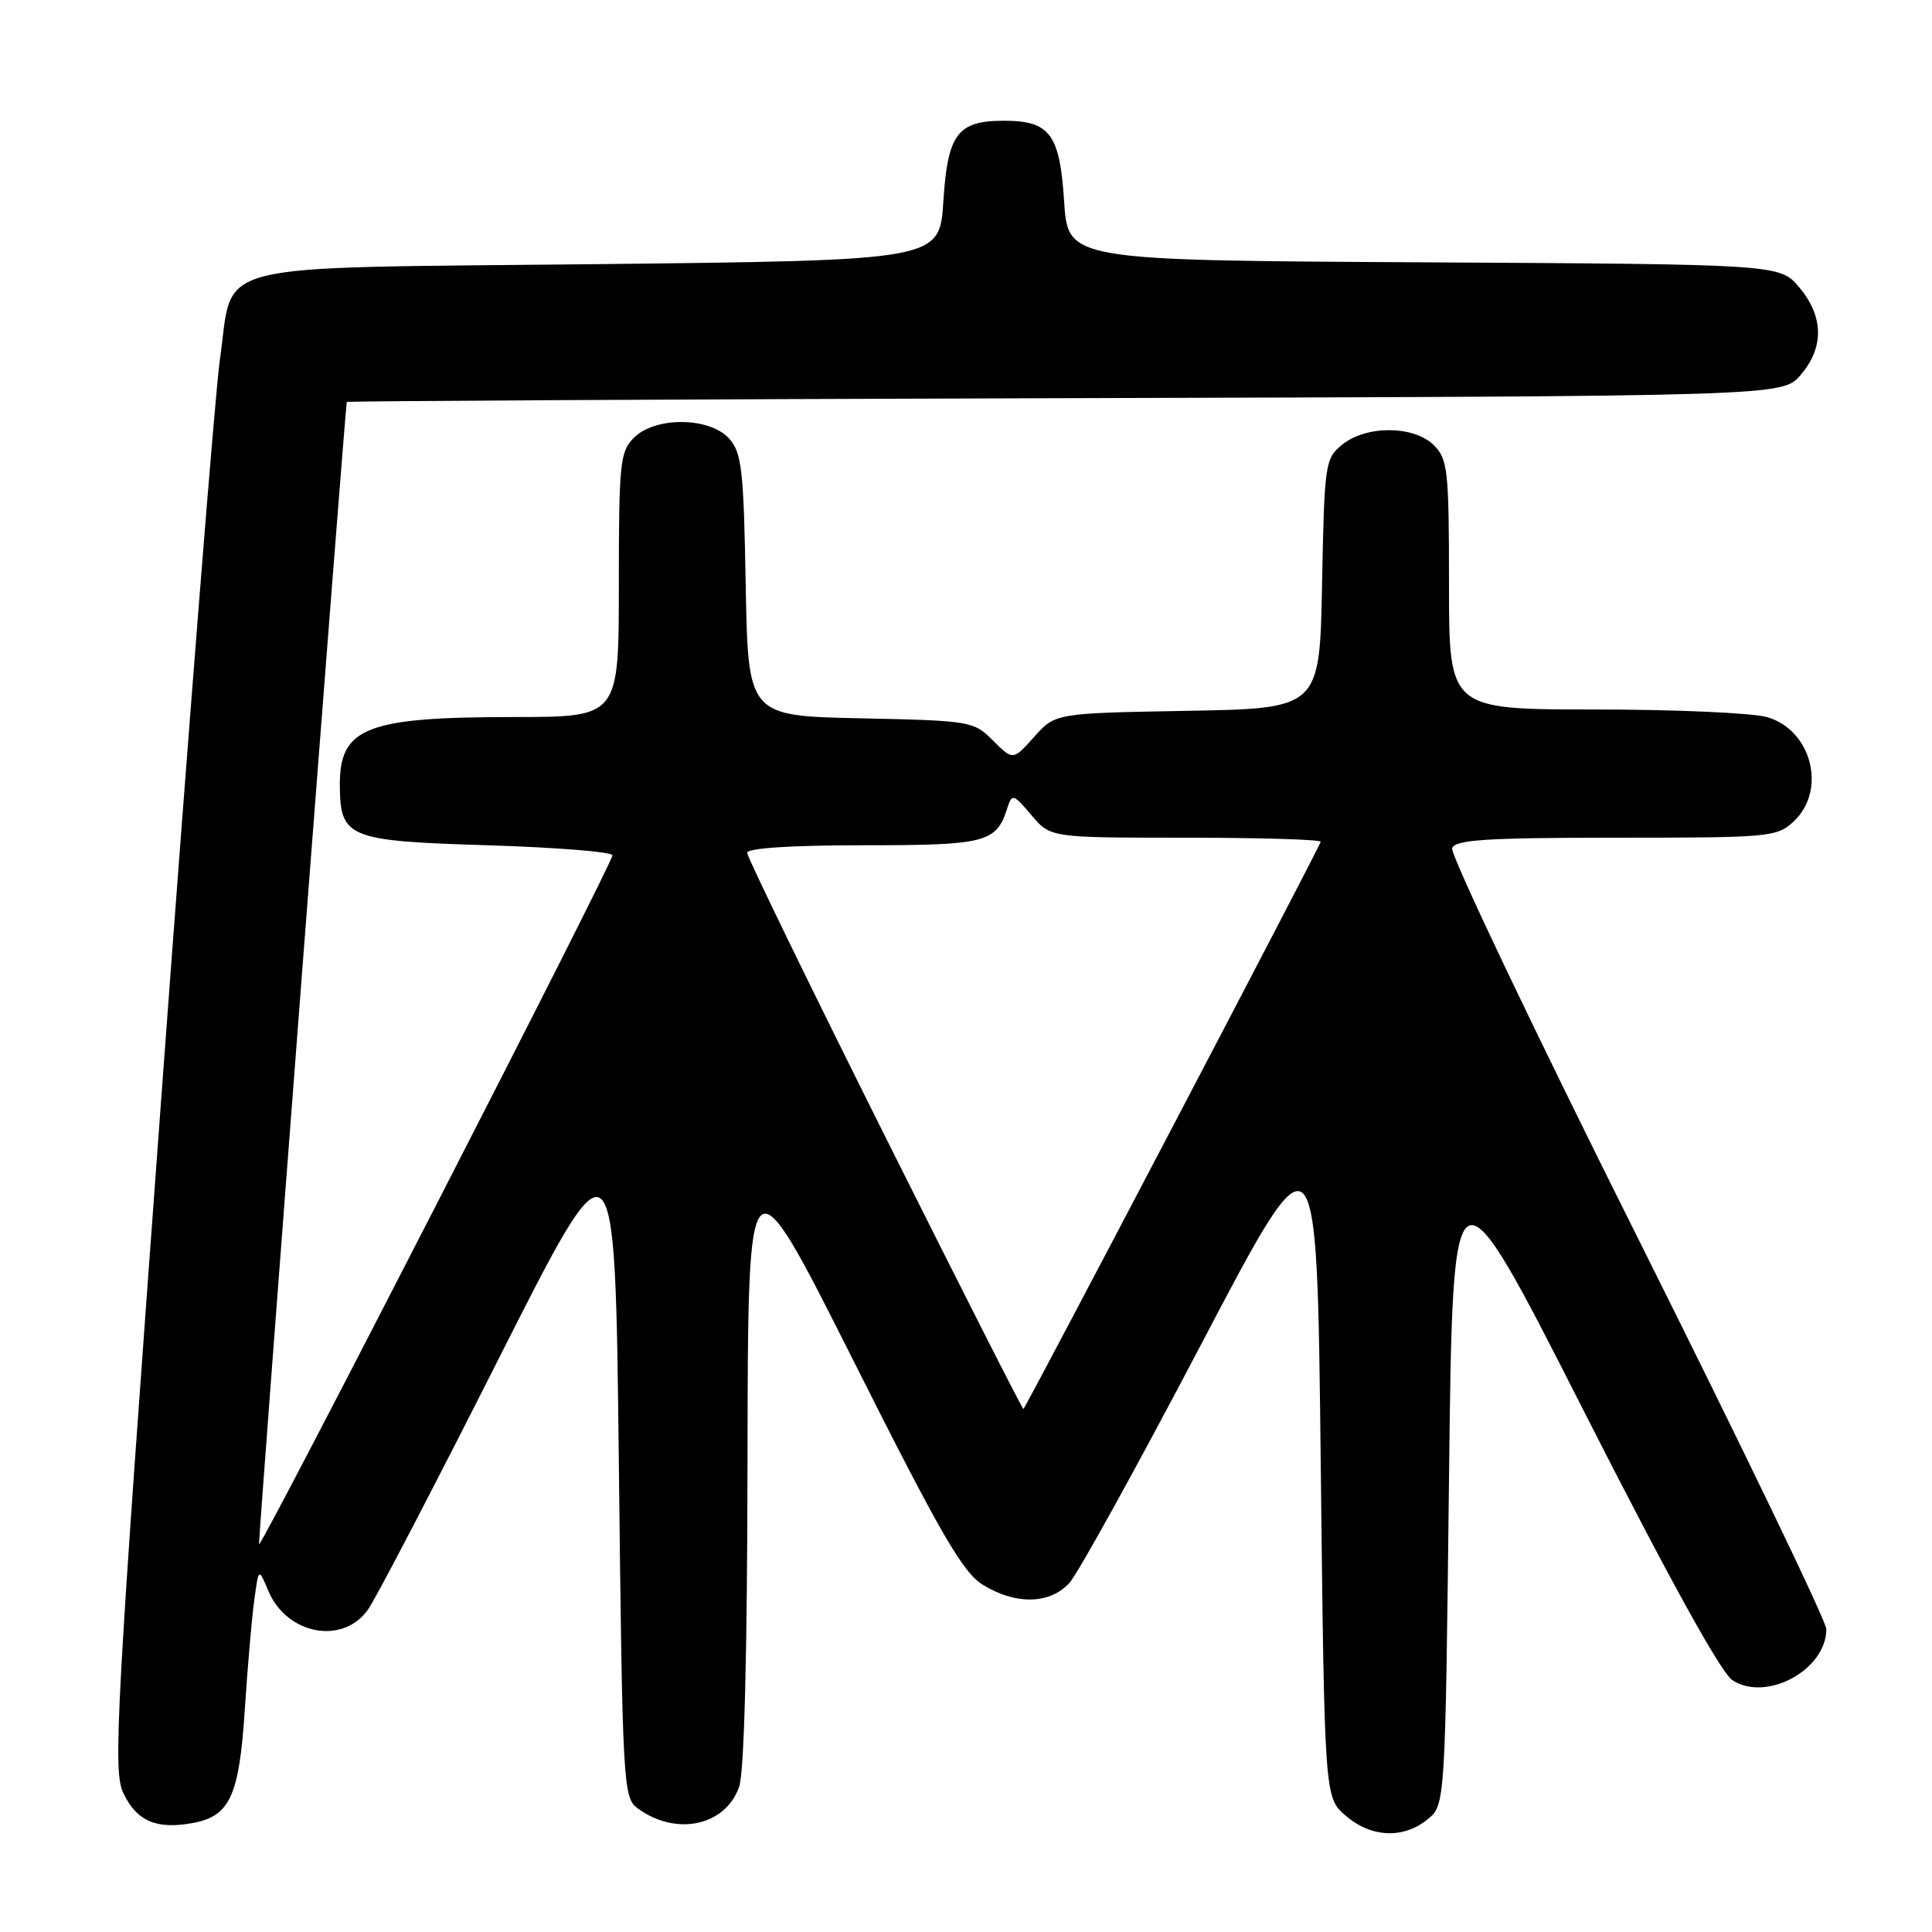 <?xml version="1.0" encoding="UTF-8" standalone="no"?>
<!DOCTYPE svg PUBLIC "-//W3C//DTD SVG 1.1//EN" "http://www.w3.org/Graphics/SVG/1.1/DTD/svg11.dtd" >
<svg xmlns="http://www.w3.org/2000/svg" xmlns:xlink="http://www.w3.org/1999/xlink" version="1.1" viewBox="0 0 256 256">
 <g >
 <path fill="currentColor"
d=" M 189.14 241.09 C 191.50 239.18 191.50 239.18 192.00 195.97 C 192.50 152.76 192.50 152.76 209.84 186.92 C 221.09 209.06 228.02 221.62 229.55 222.63 C 234.05 225.58 242.00 221.26 242.00 215.86 C 242.00 214.83 230.72 191.44 216.94 163.88 C 203.15 136.31 192.12 113.14 192.41 112.38 C 192.84 111.27 197.03 111.00 214.15 111.00 C 234.56 111.00 235.46 110.92 237.69 108.83 C 242.11 104.67 240.03 96.66 234.09 95.01 C 232.12 94.46 221.84 94.01 211.25 94.01 C 192.00 94.00 192.00 94.00 192.00 77.50 C 192.00 62.33 191.84 60.84 190.00 59.00 C 187.37 56.37 181.05 56.33 177.86 58.91 C 175.58 60.76 175.49 61.37 175.18 77.35 C 174.87 93.87 174.87 93.87 157.35 94.19 C 139.83 94.50 139.83 94.50 137.03 97.64 C 134.23 100.77 134.23 100.77 131.59 98.14 C 129.02 95.56 128.63 95.49 114.04 95.18 C 99.13 94.86 99.13 94.86 98.81 77.53 C 98.54 62.16 98.29 59.97 96.60 58.10 C 94.00 55.24 86.82 55.18 84.00 58.00 C 82.15 59.85 82.00 61.33 82.00 77.50 C 82.00 95.00 82.00 95.00 68.25 95.01 C 48.44 95.01 44.96 96.39 45.03 104.18 C 45.10 111.01 46.17 111.44 64.55 112.00 C 73.60 112.28 81.08 112.87 81.16 113.33 C 81.30 114.12 34.69 204.99 34.32 204.64 C 34.18 204.51 45.72 54.22 45.95 53.26 C 45.98 53.14 88.79 52.91 141.09 52.76 C 236.17 52.50 236.17 52.50 238.59 49.69 C 241.72 46.05 241.66 41.94 238.42 38.09 C 235.84 35.02 235.84 35.02 188.67 34.76 C 141.50 34.50 141.50 34.50 141.00 26.67 C 140.43 17.75 139.12 16.00 133.00 16.00 C 126.88 16.00 125.57 17.75 125.00 26.67 C 124.50 34.50 124.50 34.50 79.16 35.00 C 26.40 35.58 31.06 34.40 29.13 47.70 C 28.51 51.99 25.04 95.75 21.41 144.95 C 15.33 227.43 14.94 234.65 16.35 237.61 C 18.12 241.33 20.77 242.45 25.59 241.55 C 30.48 240.63 31.70 237.95 32.44 226.50 C 32.80 221.00 33.35 214.53 33.68 212.12 C 34.27 207.73 34.27 207.73 35.55 210.79 C 38.00 216.62 45.46 218.01 48.78 213.25 C 49.84 211.74 57.63 196.78 66.10 180.00 C 81.50 149.50 81.50 149.50 82.00 193.83 C 82.48 236.71 82.57 238.21 84.50 239.62 C 89.59 243.35 96.12 241.95 97.94 236.76 C 98.62 234.80 99.02 219.10 99.05 193.10 C 99.11 152.50 99.11 152.50 113.07 180.27 C 124.67 203.35 127.58 208.38 130.27 210.02 C 134.62 212.68 139.13 212.57 141.70 209.75 C 142.83 208.51 150.67 194.31 159.13 178.19 C 174.50 148.88 174.50 148.88 175.00 193.53 C 175.50 238.17 175.50 238.17 178.31 240.59 C 181.68 243.49 185.93 243.69 189.14 241.09 Z  M 117.22 150.45 C 107.20 130.40 99.00 113.54 99.00 113.00 C 99.00 112.38 104.85 112.00 114.43 112.00 C 130.74 112.00 132.02 111.66 133.50 107.00 C 134.09 105.14 134.30 105.21 136.66 108.00 C 139.18 111.00 139.18 111.00 157.09 111.00 C 166.94 111.00 175.00 111.24 175.00 111.54 C 175.00 111.97 136.18 186.05 135.61 186.70 C 135.51 186.81 127.24 170.49 117.22 150.45 Z "/>
</g>
</svg>